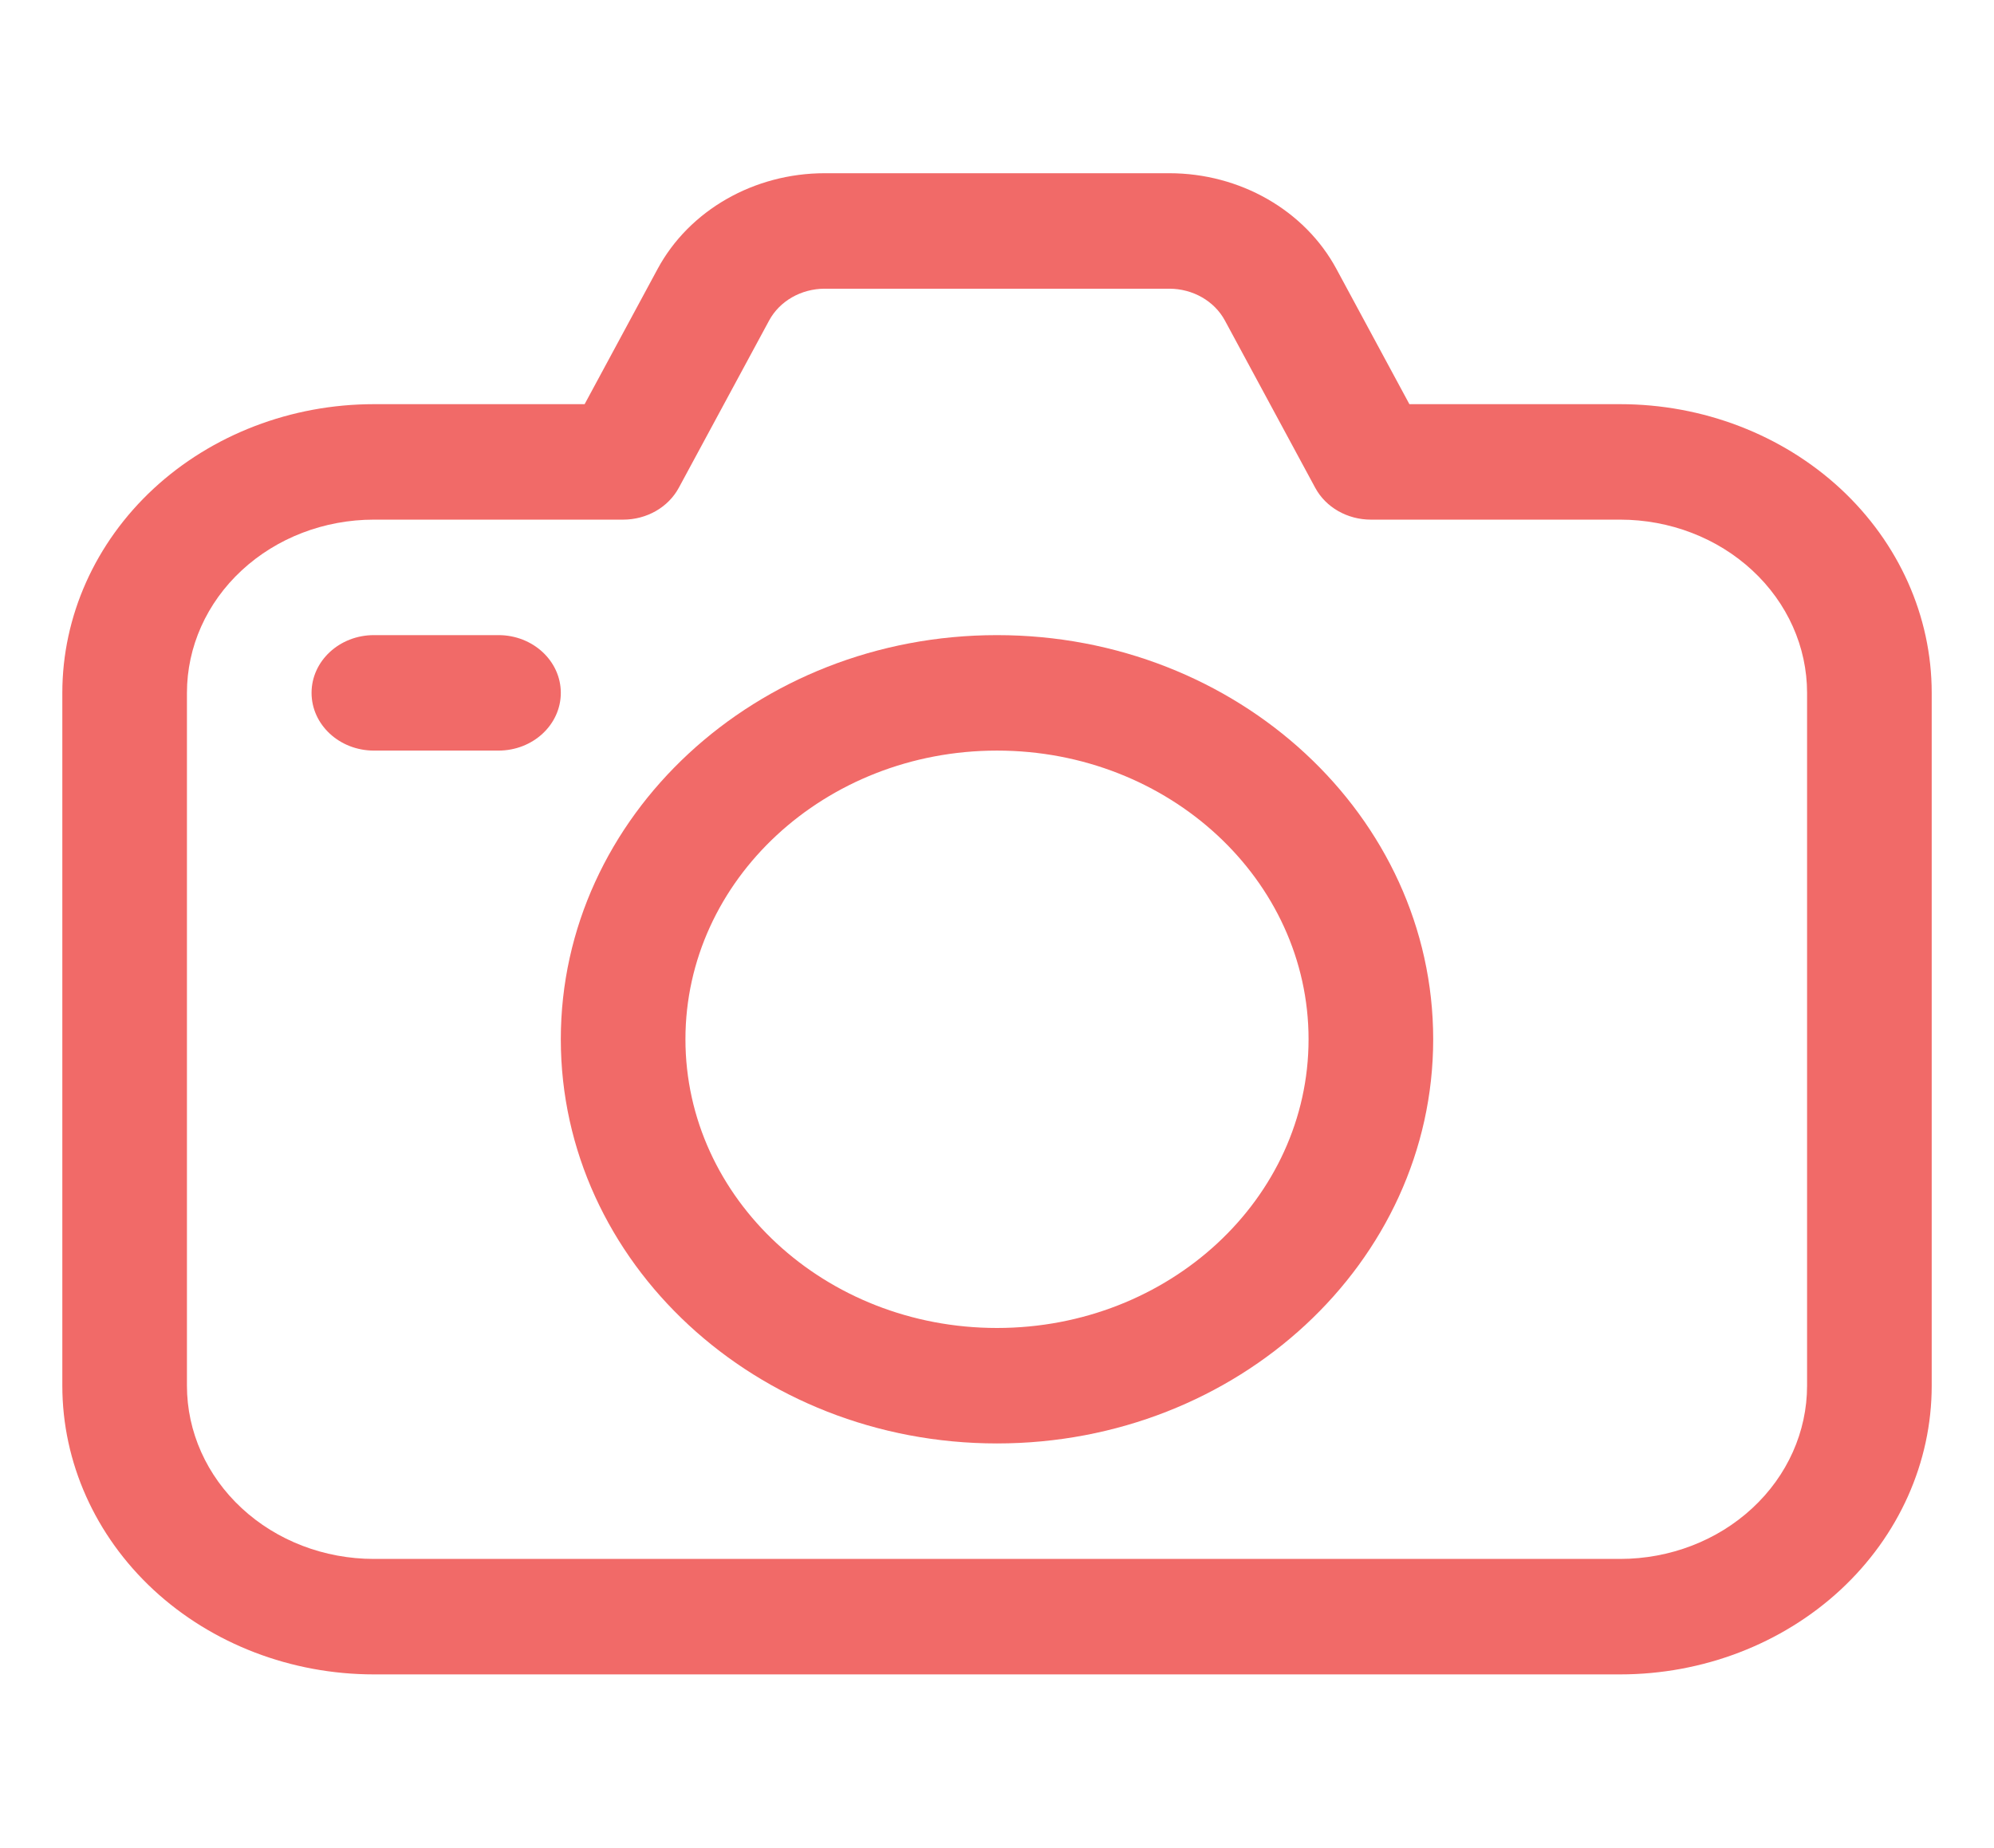 <svg width="109" height="101" viewBox="0 0 109 101" fill="none" xmlns="http://www.w3.org/2000/svg">
<path fill-rule="evenodd" clip-rule="evenodd" d="M77.043 22.094L73.054 14.702C71.324 11.495 67.785 9.469 63.915 9.469H45.086C41.216 9.469 37.677 11.495 35.947 14.702L31.958 22.094H20.439C15.922 22.094 11.589 23.757 8.394 26.714C5.202 29.675 3.407 33.69 3.407 37.875V75.75C3.407 79.935 5.203 83.95 8.394 86.91C11.589 89.868 15.922 91.531 20.439 91.531H88.564C93.08 91.531 97.413 89.868 100.608 86.91C103.8 83.95 105.595 79.935 105.595 75.75V37.875C105.595 33.69 103.8 29.675 100.608 26.714C97.413 23.757 93.08 22.094 88.564 22.094H77.043ZM71.893 26.661C72.468 27.731 73.647 28.406 74.938 28.406H88.563C91.274 28.406 93.873 29.404 95.788 31.18C97.705 32.955 98.782 35.362 98.782 37.875V75.75C98.782 78.263 97.705 80.671 95.788 82.445C93.873 84.221 91.274 85.219 88.563 85.219H20.438C17.726 85.219 15.128 84.221 13.213 82.445C11.296 80.671 10.219 78.263 10.219 75.75V37.875C10.219 35.362 11.296 32.955 13.213 31.18C15.128 29.404 17.726 28.406 20.438 28.406H34.063C35.354 28.406 36.532 27.731 37.108 26.661L42.04 17.527C42.616 16.457 43.794 15.782 45.086 15.782H63.915C65.207 15.782 66.385 16.457 66.961 17.527L71.893 26.661H71.893Z" fill="#F16A68"/>
<path fill-rule="evenodd" clip-rule="evenodd" d="M54.5 34.719C41.342 34.719 30.656 44.62 30.656 56.812C30.656 69.005 41.342 78.906 54.5 78.906C67.658 78.906 78.344 69.005 78.344 56.812C78.344 44.62 67.658 34.719 54.5 34.719ZM54.5 41.031C63.901 41.031 71.531 48.101 71.531 56.812C71.531 65.524 63.901 72.594 54.5 72.594C45.099 72.594 37.469 65.524 37.469 56.812C37.469 48.101 45.099 41.031 54.5 41.031Z" fill="#F16A68"/>
<path fill-rule="evenodd" clip-rule="evenodd" d="M20.438 41.031H27.25C29.13 41.031 30.656 39.617 30.656 37.875C30.656 36.133 29.13 34.719 27.25 34.719H20.438C18.557 34.719 17.031 36.133 17.031 37.875C17.031 39.617 18.557 41.031 20.438 41.031Z" fill="#F16A68"/>
</svg>
